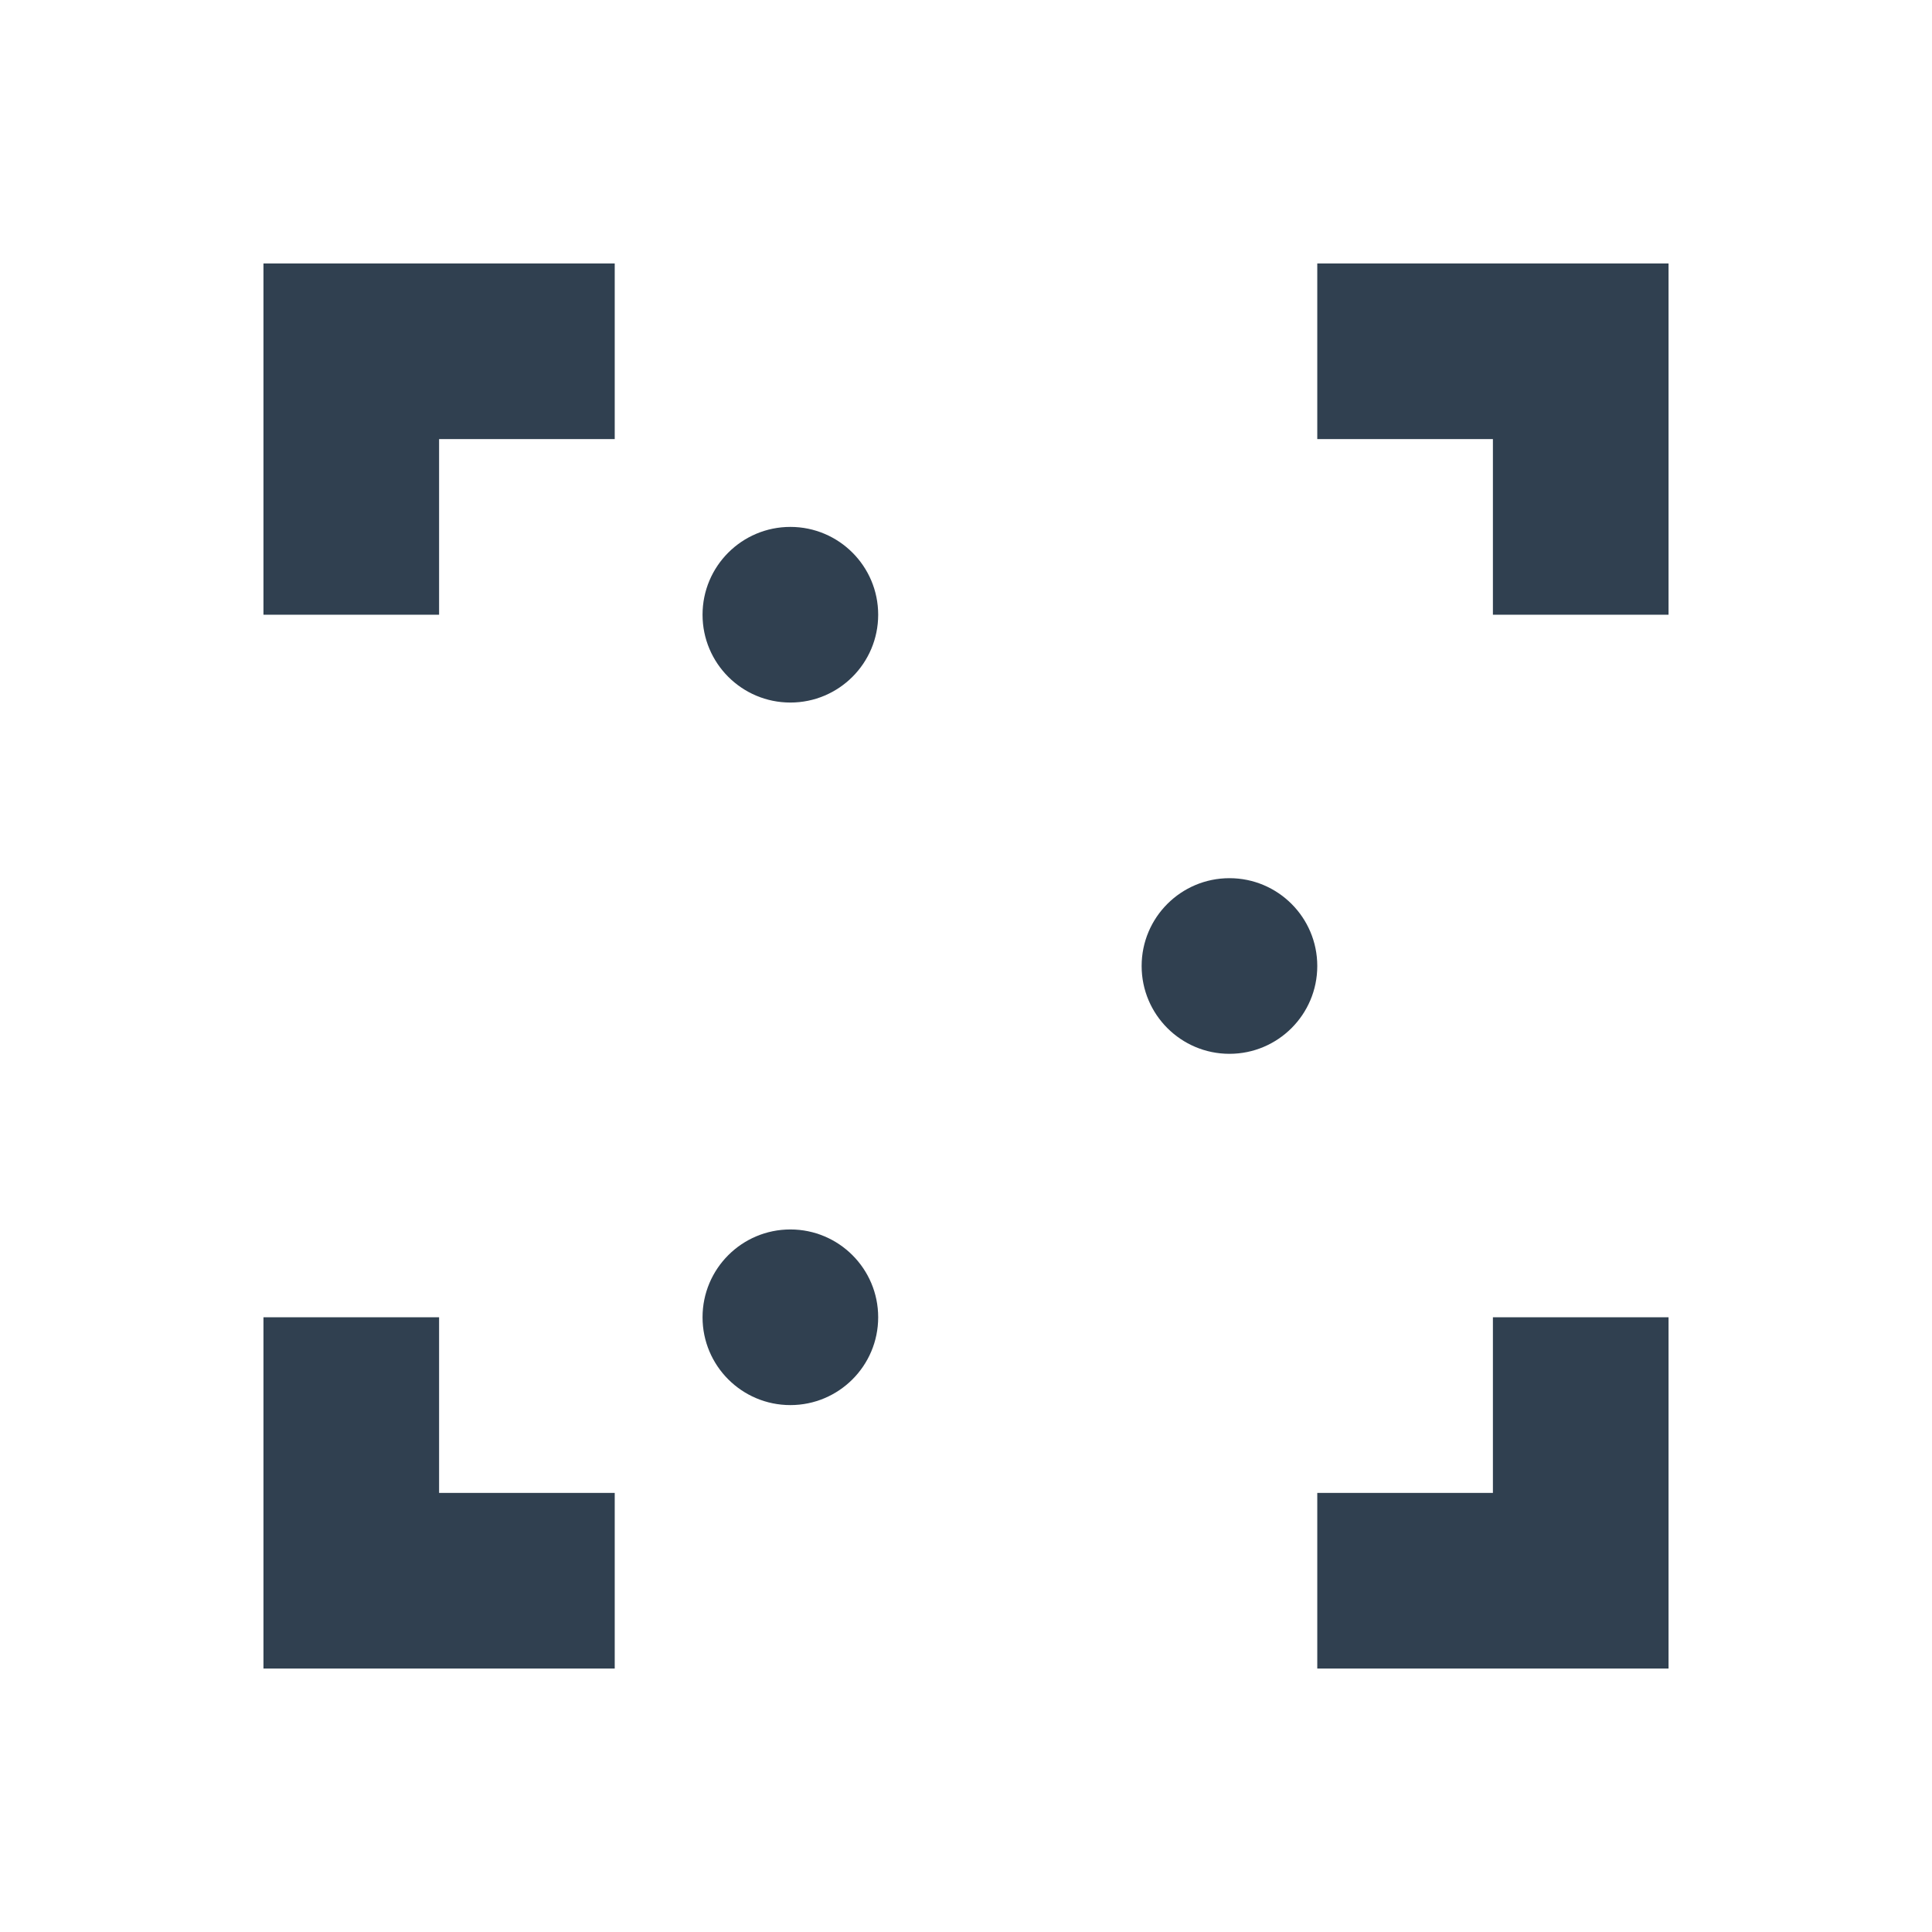 <svg xmlns="http://www.w3.org/2000/svg" xmlns:svg="http://www.w3.org/2000/svg" id="svg4359" width="22" height="22" version="1.1"><g id="layer1" transform="translate(0,-26)"><rect id="rect4147" width="2" height="2" x="-2" y="26" fill="#304050" fill-opacity="1" fill-rule="nonzero" stroke="none" stroke-dasharray="none" stroke-dashoffset="0" stroke-linecap="butt" stroke-linejoin="miter" stroke-miterlimit="4" stroke-opacity="1" stroke-width="1" clip-rule="nonzero" color="#000" color-interpolation="sRGB" color-interpolation-filters="linearRGB" color-rendering="auto" display="inline" enable-background="accumulate" image-rendering="auto" opacity="1" overflow="visible" shape-rendering="auto" text-rendering="auto" visibility="visible" style="isolation:auto;mix-blend-mode:normal;solid-color:#000;solid-opacity:1"/><path id="rect4149" fill="#304050" fill-opacity="1" stroke="none" stroke-dasharray="none" stroke-linecap="round" stroke-linejoin="miter" stroke-miterlimit="4" stroke-opacity=".299" stroke-width=".1" d="M 3 3 L 3 5 L 3 7 L 5 7 L 5 5 L 7 5 L 7 3 L 3 3 z M 15 3 L 15 5 L 17 5 L 17 7 L 19 7 L 19 5 L 19 3 L 17 3 L 15 3 z M 3 15 L 3 17 L 3 19 L 7 19 L 7 17 L 5 17 L 5 15 L 3 15 z M 17 15 L 17 17 L 15 17 L 15 19 L 19 19 L 19 17 L 19 15 L 17 15 z" opacity="1" transform="translate(0,26)"/><circle id="path4173" cx="-14" cy="37" r="1" fill="#304050" fill-opacity="1" stroke="none" stroke-dasharray="none" stroke-linecap="round" stroke-linejoin="miter" stroke-miterlimit="4" stroke-opacity=".299" stroke-width=".1" opacity="1" transform="scale(-1,1)"/><circle id="path4173-4" cx="-9" cy="33" r="1" fill="#304050" fill-opacity="1" stroke="none" stroke-dasharray="none" stroke-linecap="round" stroke-linejoin="miter" stroke-miterlimit="4" stroke-opacity=".299" stroke-width=".1" opacity="1" transform="scale(-1,1)"/><circle id="path4173-9" cx="-9" cy="41" r="1" fill="#304050" fill-opacity="1" stroke="none" stroke-dasharray="none" stroke-linecap="round" stroke-linejoin="miter" stroke-miterlimit="4" stroke-opacity=".299" stroke-width=".1" opacity="1" transform="scale(-1,1)"/></g></svg>
